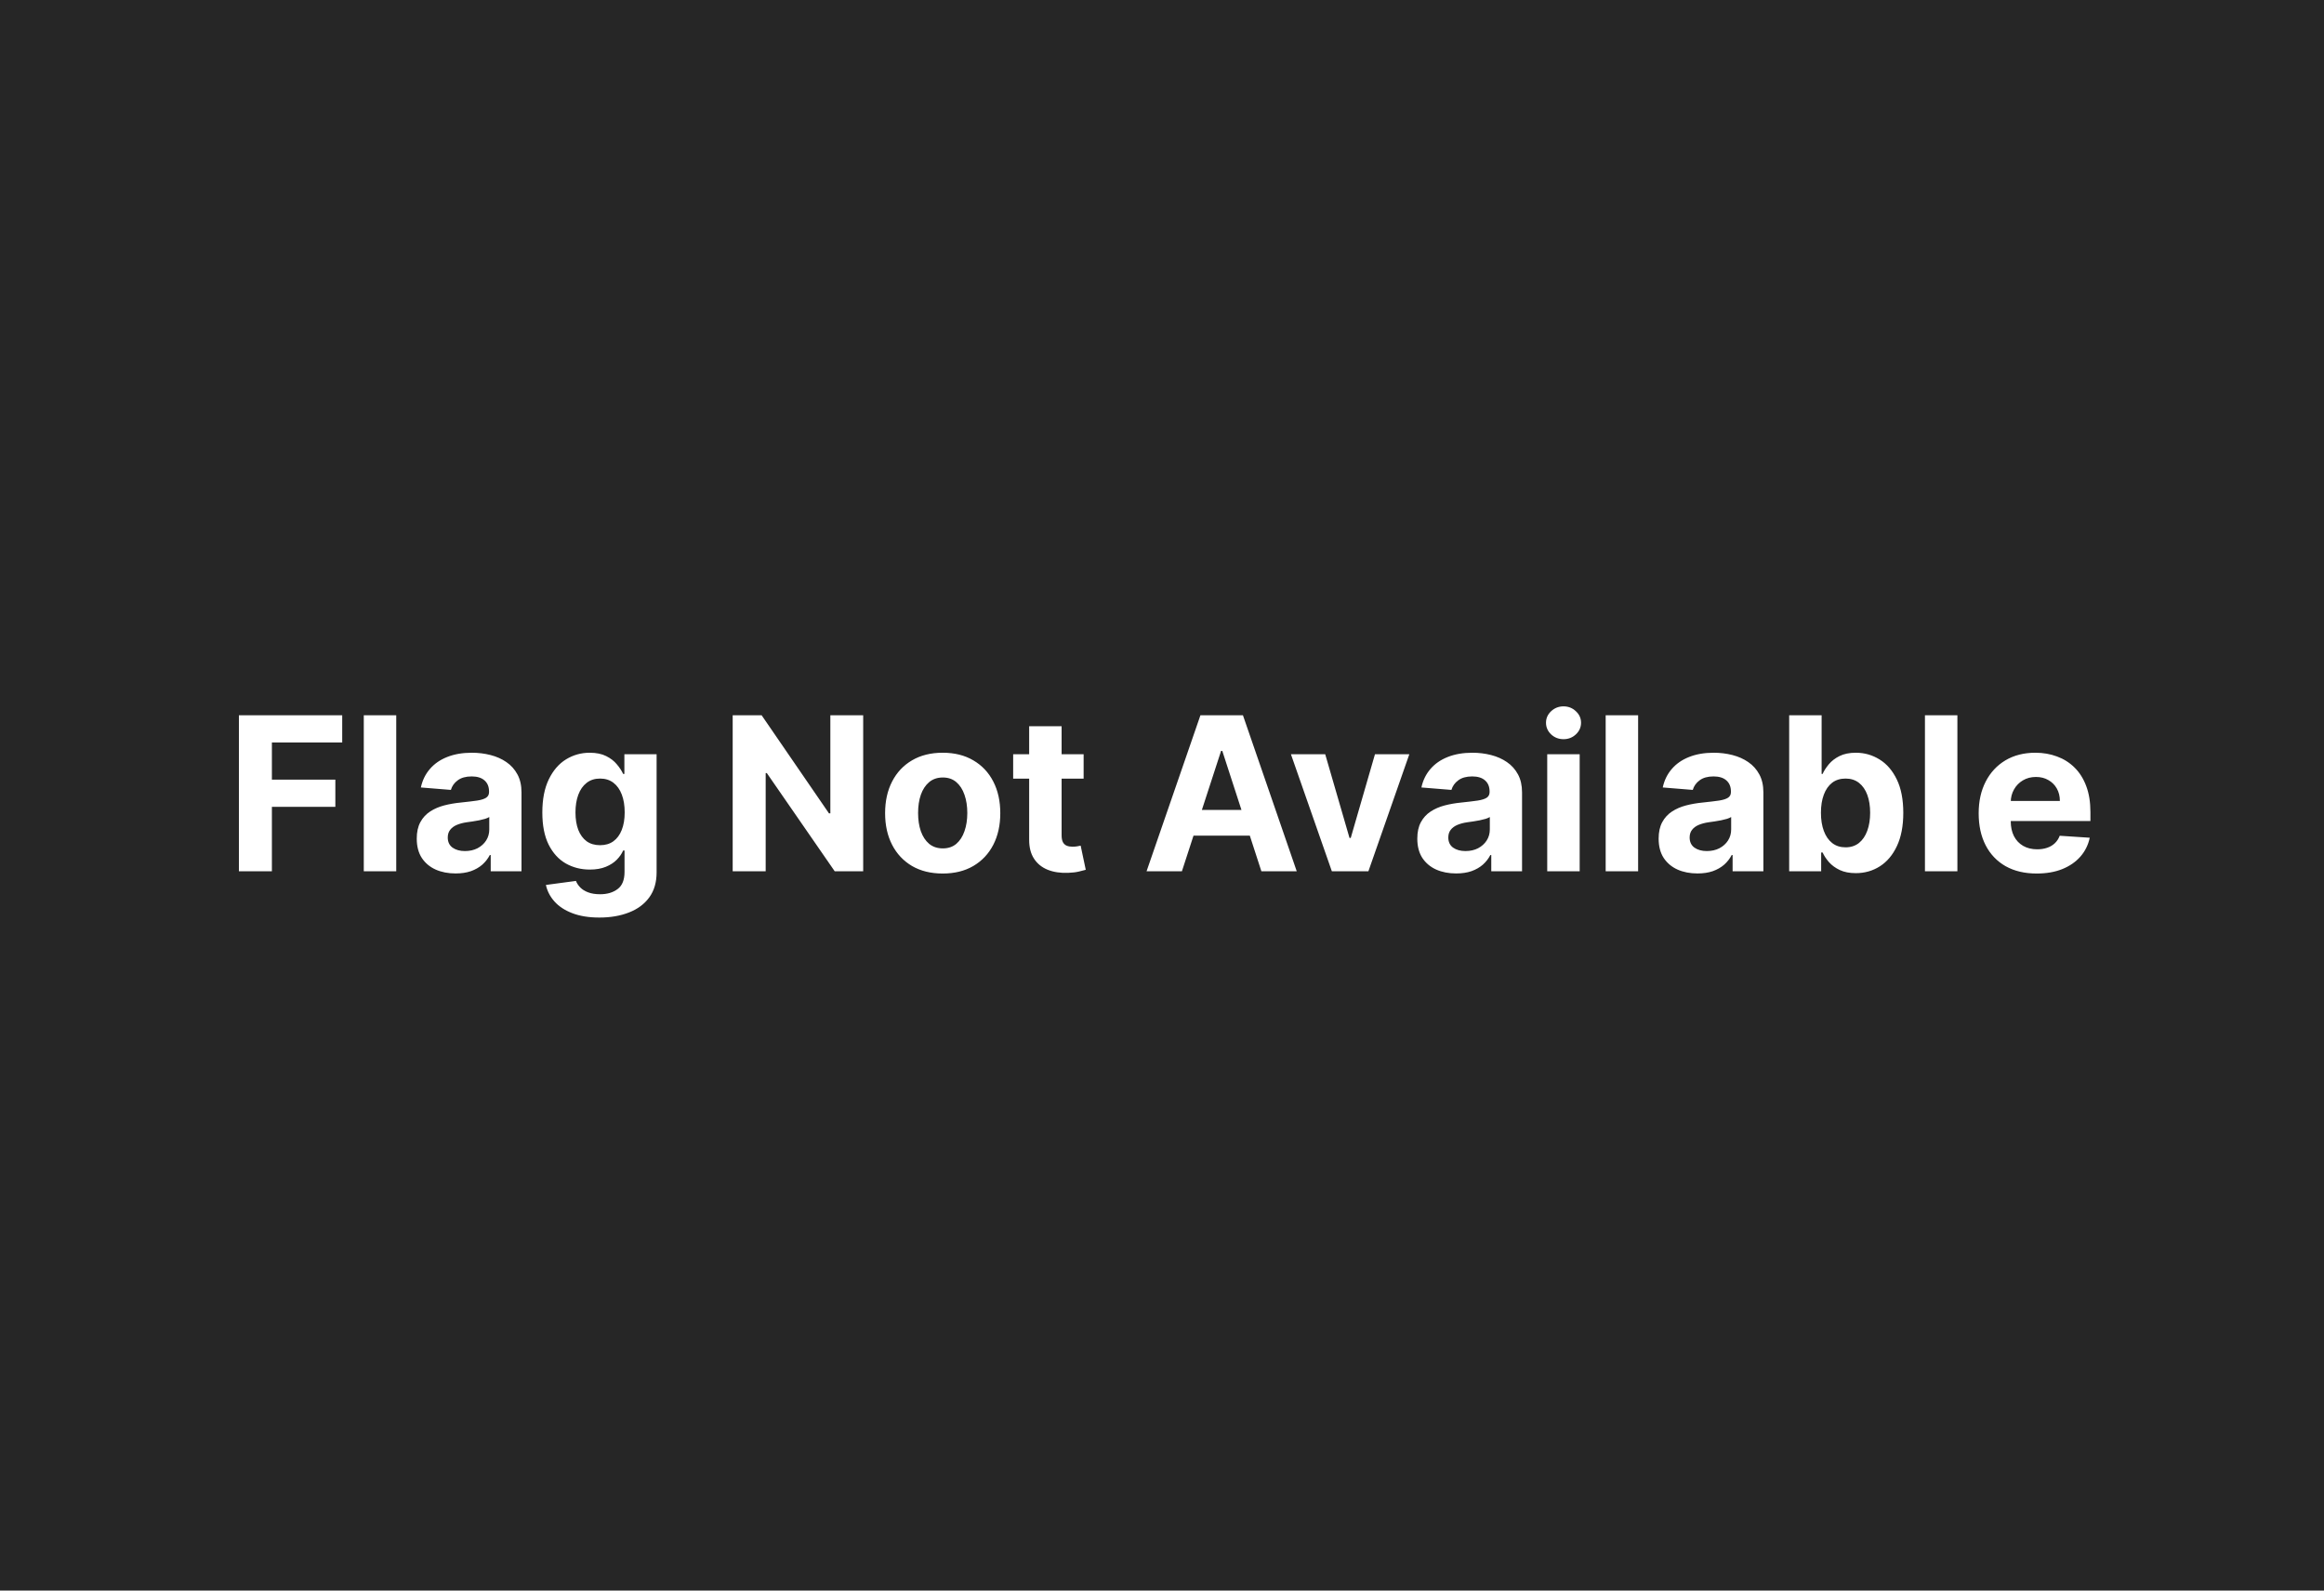 <svg width="520" height="356" viewBox="0 0 520 356" fill="none" xmlns="http://www.w3.org/2000/svg">
<path d="M0 0H520V356H0V0Z" fill="#262626"/>
<path d="M53.456 195V160.091H76.57V166.176H60.837V174.494H75.035V180.58H60.837V195H53.456ZM88.659 160.091V195H81.398V160.091H88.659ZM101.942 195.494C100.271 195.494 98.783 195.205 97.476 194.625C96.169 194.034 95.135 193.165 94.374 192.017C93.624 190.858 93.249 189.415 93.249 187.688C93.249 186.233 93.516 185.011 94.05 184.023C94.584 183.034 95.311 182.239 96.231 181.636C97.152 181.034 98.197 180.58 99.368 180.273C100.55 179.966 101.788 179.75 103.084 179.625C104.607 179.466 105.834 179.318 106.766 179.182C107.697 179.034 108.374 178.818 108.794 178.534C109.214 178.25 109.425 177.83 109.425 177.273V177.17C109.425 176.091 109.084 175.256 108.402 174.665C107.732 174.074 106.777 173.778 105.538 173.778C104.232 173.778 103.192 174.068 102.419 174.648C101.646 175.216 101.135 175.932 100.885 176.795L94.169 176.25C94.51 174.659 95.18 173.284 96.18 172.125C97.18 170.955 98.47 170.057 100.05 169.432C101.641 168.795 103.482 168.477 105.572 168.477C107.027 168.477 108.419 168.648 109.749 168.989C111.089 169.33 112.277 169.858 113.311 170.574C114.357 171.29 115.18 172.21 115.783 173.335C116.385 174.449 116.686 175.784 116.686 177.341V195H109.8V191.369H109.595C109.175 192.188 108.612 192.909 107.908 193.534C107.203 194.148 106.357 194.631 105.368 194.983C104.379 195.324 103.237 195.494 101.942 195.494ZM104.021 190.483C105.089 190.483 106.033 190.273 106.851 189.852C107.669 189.42 108.311 188.841 108.777 188.114C109.243 187.386 109.476 186.562 109.476 185.642V182.864C109.249 183.011 108.936 183.148 108.538 183.273C108.152 183.386 107.714 183.494 107.226 183.597C106.737 183.687 106.249 183.773 105.76 183.852C105.271 183.92 104.828 183.983 104.43 184.04C103.578 184.165 102.834 184.364 102.197 184.636C101.561 184.909 101.067 185.278 100.714 185.744C100.362 186.199 100.186 186.767 100.186 187.449C100.186 188.438 100.544 189.193 101.26 189.716C101.987 190.227 102.908 190.483 104.021 190.483ZM134.115 205.364C131.763 205.364 129.746 205.04 128.064 204.392C126.393 203.756 125.064 202.886 124.075 201.784C123.087 200.682 122.445 199.443 122.149 198.068L128.865 197.165C129.07 197.688 129.393 198.176 129.837 198.631C130.28 199.085 130.865 199.449 131.592 199.722C132.331 200.006 133.229 200.148 134.286 200.148C135.865 200.148 137.166 199.761 138.189 198.989C139.223 198.227 139.74 196.949 139.74 195.153V190.364H139.433C139.115 191.091 138.638 191.778 138.001 192.426C137.365 193.074 136.547 193.602 135.547 194.011C134.547 194.42 133.354 194.625 131.967 194.625C130.001 194.625 128.212 194.17 126.598 193.261C124.996 192.341 123.717 190.937 122.763 189.051C121.82 187.153 121.348 184.756 121.348 181.858C121.348 178.892 121.831 176.415 122.797 174.426C123.763 172.437 125.047 170.949 126.649 169.96C128.263 168.972 130.03 168.477 131.95 168.477C133.416 168.477 134.643 168.727 135.632 169.227C136.621 169.716 137.416 170.33 138.018 171.068C138.632 171.795 139.104 172.511 139.433 173.216H139.706V168.818H146.916V195.256C146.916 197.483 146.371 199.347 145.28 200.847C144.189 202.347 142.678 203.472 140.746 204.222C138.825 204.983 136.615 205.364 134.115 205.364ZM134.268 189.17C135.439 189.17 136.428 188.881 137.234 188.301C138.053 187.71 138.678 186.869 139.109 185.778C139.553 184.676 139.774 183.358 139.774 181.824C139.774 180.29 139.558 178.96 139.126 177.835C138.695 176.699 138.07 175.818 137.251 175.193C136.433 174.568 135.439 174.256 134.268 174.256C133.075 174.256 132.07 174.58 131.251 175.227C130.433 175.864 129.814 176.75 129.393 177.886C128.973 179.023 128.763 180.335 128.763 181.824C128.763 183.335 128.973 184.642 129.393 185.744C129.825 186.835 130.445 187.682 131.251 188.284C132.07 188.875 133.075 189.17 134.268 189.17ZM193.139 160.091V195H186.764L171.577 173.028H171.321V195H163.94V160.091H170.418L185.486 182.045H185.793V160.091H193.139ZM210.93 195.511C208.283 195.511 205.993 194.949 204.061 193.824C202.141 192.687 200.658 191.108 199.612 189.085C198.567 187.051 198.044 184.693 198.044 182.011C198.044 179.307 198.567 176.943 199.612 174.92C200.658 172.886 202.141 171.307 204.061 170.182C205.993 169.045 208.283 168.477 210.93 168.477C213.578 168.477 215.862 169.045 217.783 170.182C219.714 171.307 221.203 172.886 222.249 174.92C223.294 176.943 223.817 179.307 223.817 182.011C223.817 184.693 223.294 187.051 222.249 189.085C221.203 191.108 219.714 192.687 217.783 193.824C215.862 194.949 213.578 195.511 210.93 195.511ZM210.964 189.886C212.169 189.886 213.175 189.545 213.982 188.864C214.788 188.17 215.396 187.227 215.805 186.034C216.226 184.841 216.436 183.483 216.436 181.96C216.436 180.438 216.226 179.08 215.805 177.886C215.396 176.693 214.788 175.75 213.982 175.057C213.175 174.364 212.169 174.017 210.964 174.017C209.749 174.017 208.726 174.364 207.896 175.057C207.078 175.75 206.459 176.693 206.038 177.886C205.629 179.08 205.425 180.438 205.425 181.96C205.425 183.483 205.629 184.841 206.038 186.034C206.459 187.227 207.078 188.17 207.896 188.864C208.726 189.545 209.749 189.886 210.964 189.886ZM242.464 168.818V174.273H226.697V168.818H242.464ZM230.277 162.545H237.538V186.955C237.538 187.625 237.641 188.148 237.845 188.523C238.05 188.886 238.334 189.142 238.697 189.29C239.072 189.437 239.504 189.511 239.993 189.511C240.334 189.511 240.675 189.483 241.016 189.426C241.357 189.358 241.618 189.307 241.8 189.273L242.942 194.676C242.578 194.79 242.067 194.92 241.408 195.068C240.749 195.227 239.947 195.324 239.004 195.358C237.254 195.426 235.72 195.193 234.402 194.659C233.095 194.125 232.078 193.295 231.351 192.17C230.624 191.045 230.266 189.625 230.277 187.909V162.545ZM264.457 195H256.548L268.599 160.091H278.111L290.145 195H282.236L273.491 168.068H273.219L264.457 195ZM263.963 181.278H282.645V187.04H263.963V181.278ZM315.338 168.818L306.185 195H298.003L288.849 168.818H296.52L301.957 187.551H302.23L307.651 168.818H315.338ZM325.817 195.494C324.146 195.494 322.658 195.205 321.351 194.625C320.044 194.034 319.01 193.165 318.249 192.017C317.499 190.858 317.124 189.415 317.124 187.688C317.124 186.233 317.391 185.011 317.925 184.023C318.459 183.034 319.186 182.239 320.107 181.636C321.027 181.034 322.072 180.58 323.243 180.273C324.425 179.966 325.663 179.75 326.959 179.625C328.482 179.466 329.709 179.318 330.641 179.182C331.572 179.034 332.249 178.818 332.669 178.534C333.089 178.25 333.3 177.83 333.3 177.273V177.17C333.3 176.091 332.959 175.256 332.277 174.665C331.607 174.074 330.652 173.778 329.413 173.778C328.107 173.778 327.067 174.068 326.294 174.648C325.521 175.216 325.01 175.932 324.76 176.795L318.044 176.25C318.385 174.659 319.055 173.284 320.055 172.125C321.055 170.955 322.345 170.057 323.925 169.432C325.516 168.795 327.357 168.477 329.447 168.477C330.902 168.477 332.294 168.648 333.624 168.989C334.964 169.33 336.152 169.858 337.186 170.574C338.232 171.29 339.055 172.21 339.658 173.335C340.26 174.449 340.561 175.784 340.561 177.341V195H333.675V191.369H333.47C333.05 192.188 332.487 192.909 331.783 193.534C331.078 194.148 330.232 194.631 329.243 194.983C328.254 195.324 327.112 195.494 325.817 195.494ZM327.896 190.483C328.964 190.483 329.908 190.273 330.726 189.852C331.544 189.42 332.186 188.841 332.652 188.114C333.118 187.386 333.351 186.562 333.351 185.642V182.864C333.124 183.011 332.811 183.148 332.413 183.273C332.027 183.386 331.589 183.494 331.101 183.597C330.612 183.687 330.124 183.773 329.635 183.852C329.146 183.92 328.703 183.983 328.305 184.04C327.453 184.165 326.709 184.364 326.072 184.636C325.436 184.909 324.942 185.278 324.589 185.744C324.237 186.199 324.061 186.767 324.061 187.449C324.061 188.438 324.419 189.193 325.135 189.716C325.862 190.227 326.783 190.483 327.896 190.483ZM346.195 195V168.818H353.456V195H346.195ZM349.842 165.443C348.763 165.443 347.837 165.085 347.064 164.369C346.303 163.642 345.922 162.773 345.922 161.761C345.922 160.761 346.303 159.903 347.064 159.188C347.837 158.46 348.763 158.097 349.842 158.097C350.922 158.097 351.842 158.46 352.604 159.188C353.376 159.903 353.763 160.761 353.763 161.761C353.763 162.773 353.376 163.642 352.604 164.369C351.842 165.085 350.922 165.443 349.842 165.443ZM366.534 160.091V195H359.273V160.091H366.534ZM379.817 195.494C378.146 195.494 376.658 195.205 375.351 194.625C374.044 194.034 373.01 193.165 372.249 192.017C371.499 190.858 371.124 189.415 371.124 187.688C371.124 186.233 371.391 185.011 371.925 184.023C372.459 183.034 373.186 182.239 374.107 181.636C375.027 181.034 376.072 180.58 377.243 180.273C378.425 179.966 379.663 179.75 380.959 179.625C382.482 179.466 383.709 179.318 384.641 179.182C385.572 179.034 386.249 178.818 386.669 178.534C387.089 178.25 387.3 177.83 387.3 177.273V177.17C387.3 176.091 386.959 175.256 386.277 174.665C385.607 174.074 384.652 173.778 383.413 173.778C382.107 173.778 381.067 174.068 380.294 174.648C379.521 175.216 379.01 175.932 378.76 176.795L372.044 176.25C372.385 174.659 373.055 173.284 374.055 172.125C375.055 170.955 376.345 170.057 377.925 169.432C379.516 168.795 381.357 168.477 383.447 168.477C384.902 168.477 386.294 168.648 387.624 168.989C388.964 169.33 390.152 169.858 391.186 170.574C392.232 171.29 393.055 172.21 393.658 173.335C394.26 174.449 394.561 175.784 394.561 177.341V195H387.675V191.369H387.47C387.05 192.188 386.487 192.909 385.783 193.534C385.078 194.148 384.232 194.631 383.243 194.983C382.254 195.324 381.112 195.494 379.817 195.494ZM381.896 190.483C382.964 190.483 383.908 190.273 384.726 189.852C385.544 189.42 386.186 188.841 386.652 188.114C387.118 187.386 387.351 186.562 387.351 185.642V182.864C387.124 183.011 386.811 183.148 386.413 183.273C386.027 183.386 385.589 183.494 385.101 183.597C384.612 183.687 384.124 183.773 383.635 183.852C383.146 183.92 382.703 183.983 382.305 184.04C381.453 184.165 380.709 184.364 380.072 184.636C379.436 184.909 378.942 185.278 378.589 185.744C378.237 186.199 378.061 186.767 378.061 187.449C378.061 188.438 378.419 189.193 379.135 189.716C379.862 190.227 380.783 190.483 381.896 190.483ZM400.331 195V160.091H407.592V173.216H407.814C408.132 172.511 408.592 171.795 409.195 171.068C409.808 170.33 410.604 169.716 411.581 169.227C412.57 168.727 413.797 168.477 415.263 168.477C417.172 168.477 418.933 168.977 420.547 169.977C422.161 170.966 423.45 172.46 424.416 174.46C425.382 176.449 425.865 178.943 425.865 181.943C425.865 184.864 425.393 187.33 424.45 189.341C423.518 191.341 422.246 192.858 420.632 193.892C419.03 194.915 417.234 195.426 415.246 195.426C413.837 195.426 412.638 195.193 411.649 194.727C410.672 194.261 409.871 193.676 409.246 192.972C408.621 192.256 408.143 191.534 407.814 190.807H407.49V195H400.331ZM407.439 181.909C407.439 183.466 407.655 184.824 408.087 185.983C408.518 187.142 409.143 188.045 409.962 188.693C410.78 189.33 411.774 189.648 412.945 189.648C414.126 189.648 415.126 189.324 415.945 188.676C416.763 188.017 417.382 187.108 417.803 185.949C418.234 184.778 418.45 183.432 418.45 181.909C418.45 180.398 418.24 179.068 417.82 177.92C417.399 176.773 416.78 175.875 415.962 175.227C415.143 174.58 414.138 174.256 412.945 174.256C411.763 174.256 410.763 174.568 409.945 175.193C409.138 175.818 408.518 176.705 408.087 177.852C407.655 179 407.439 180.352 407.439 181.909ZM437.972 160.091V195H430.71V160.091H437.972ZM455.72 195.511C453.027 195.511 450.709 194.966 448.766 193.875C446.834 192.773 445.345 191.216 444.3 189.205C443.254 187.182 442.732 184.79 442.732 182.028C442.732 179.335 443.254 176.972 444.3 174.938C445.345 172.903 446.817 171.318 448.714 170.182C450.624 169.045 452.862 168.477 455.43 168.477C457.158 168.477 458.766 168.756 460.254 169.312C461.754 169.858 463.061 170.682 464.175 171.784C465.3 172.886 466.175 174.273 466.8 175.943C467.425 177.602 467.737 179.545 467.737 181.773V183.767H445.629V179.267H460.902C460.902 178.222 460.675 177.295 460.22 176.489C459.766 175.682 459.135 175.051 458.328 174.597C457.533 174.131 456.607 173.898 455.55 173.898C454.447 173.898 453.47 174.153 452.618 174.665C451.777 175.165 451.118 175.841 450.641 176.693C450.163 177.534 449.919 178.472 449.908 179.506V183.784C449.908 185.08 450.146 186.199 450.624 187.142C451.112 188.085 451.8 188.812 452.686 189.324C453.572 189.835 454.624 190.091 455.839 190.091C456.646 190.091 457.385 189.977 458.055 189.75C458.726 189.523 459.3 189.182 459.777 188.727C460.254 188.273 460.618 187.716 460.868 187.057L467.584 187.5C467.243 189.114 466.544 190.523 465.487 191.727C464.442 192.92 463.089 193.852 461.43 194.523C459.783 195.182 457.879 195.511 455.72 195.511Z" fill="white"/>
</svg>
